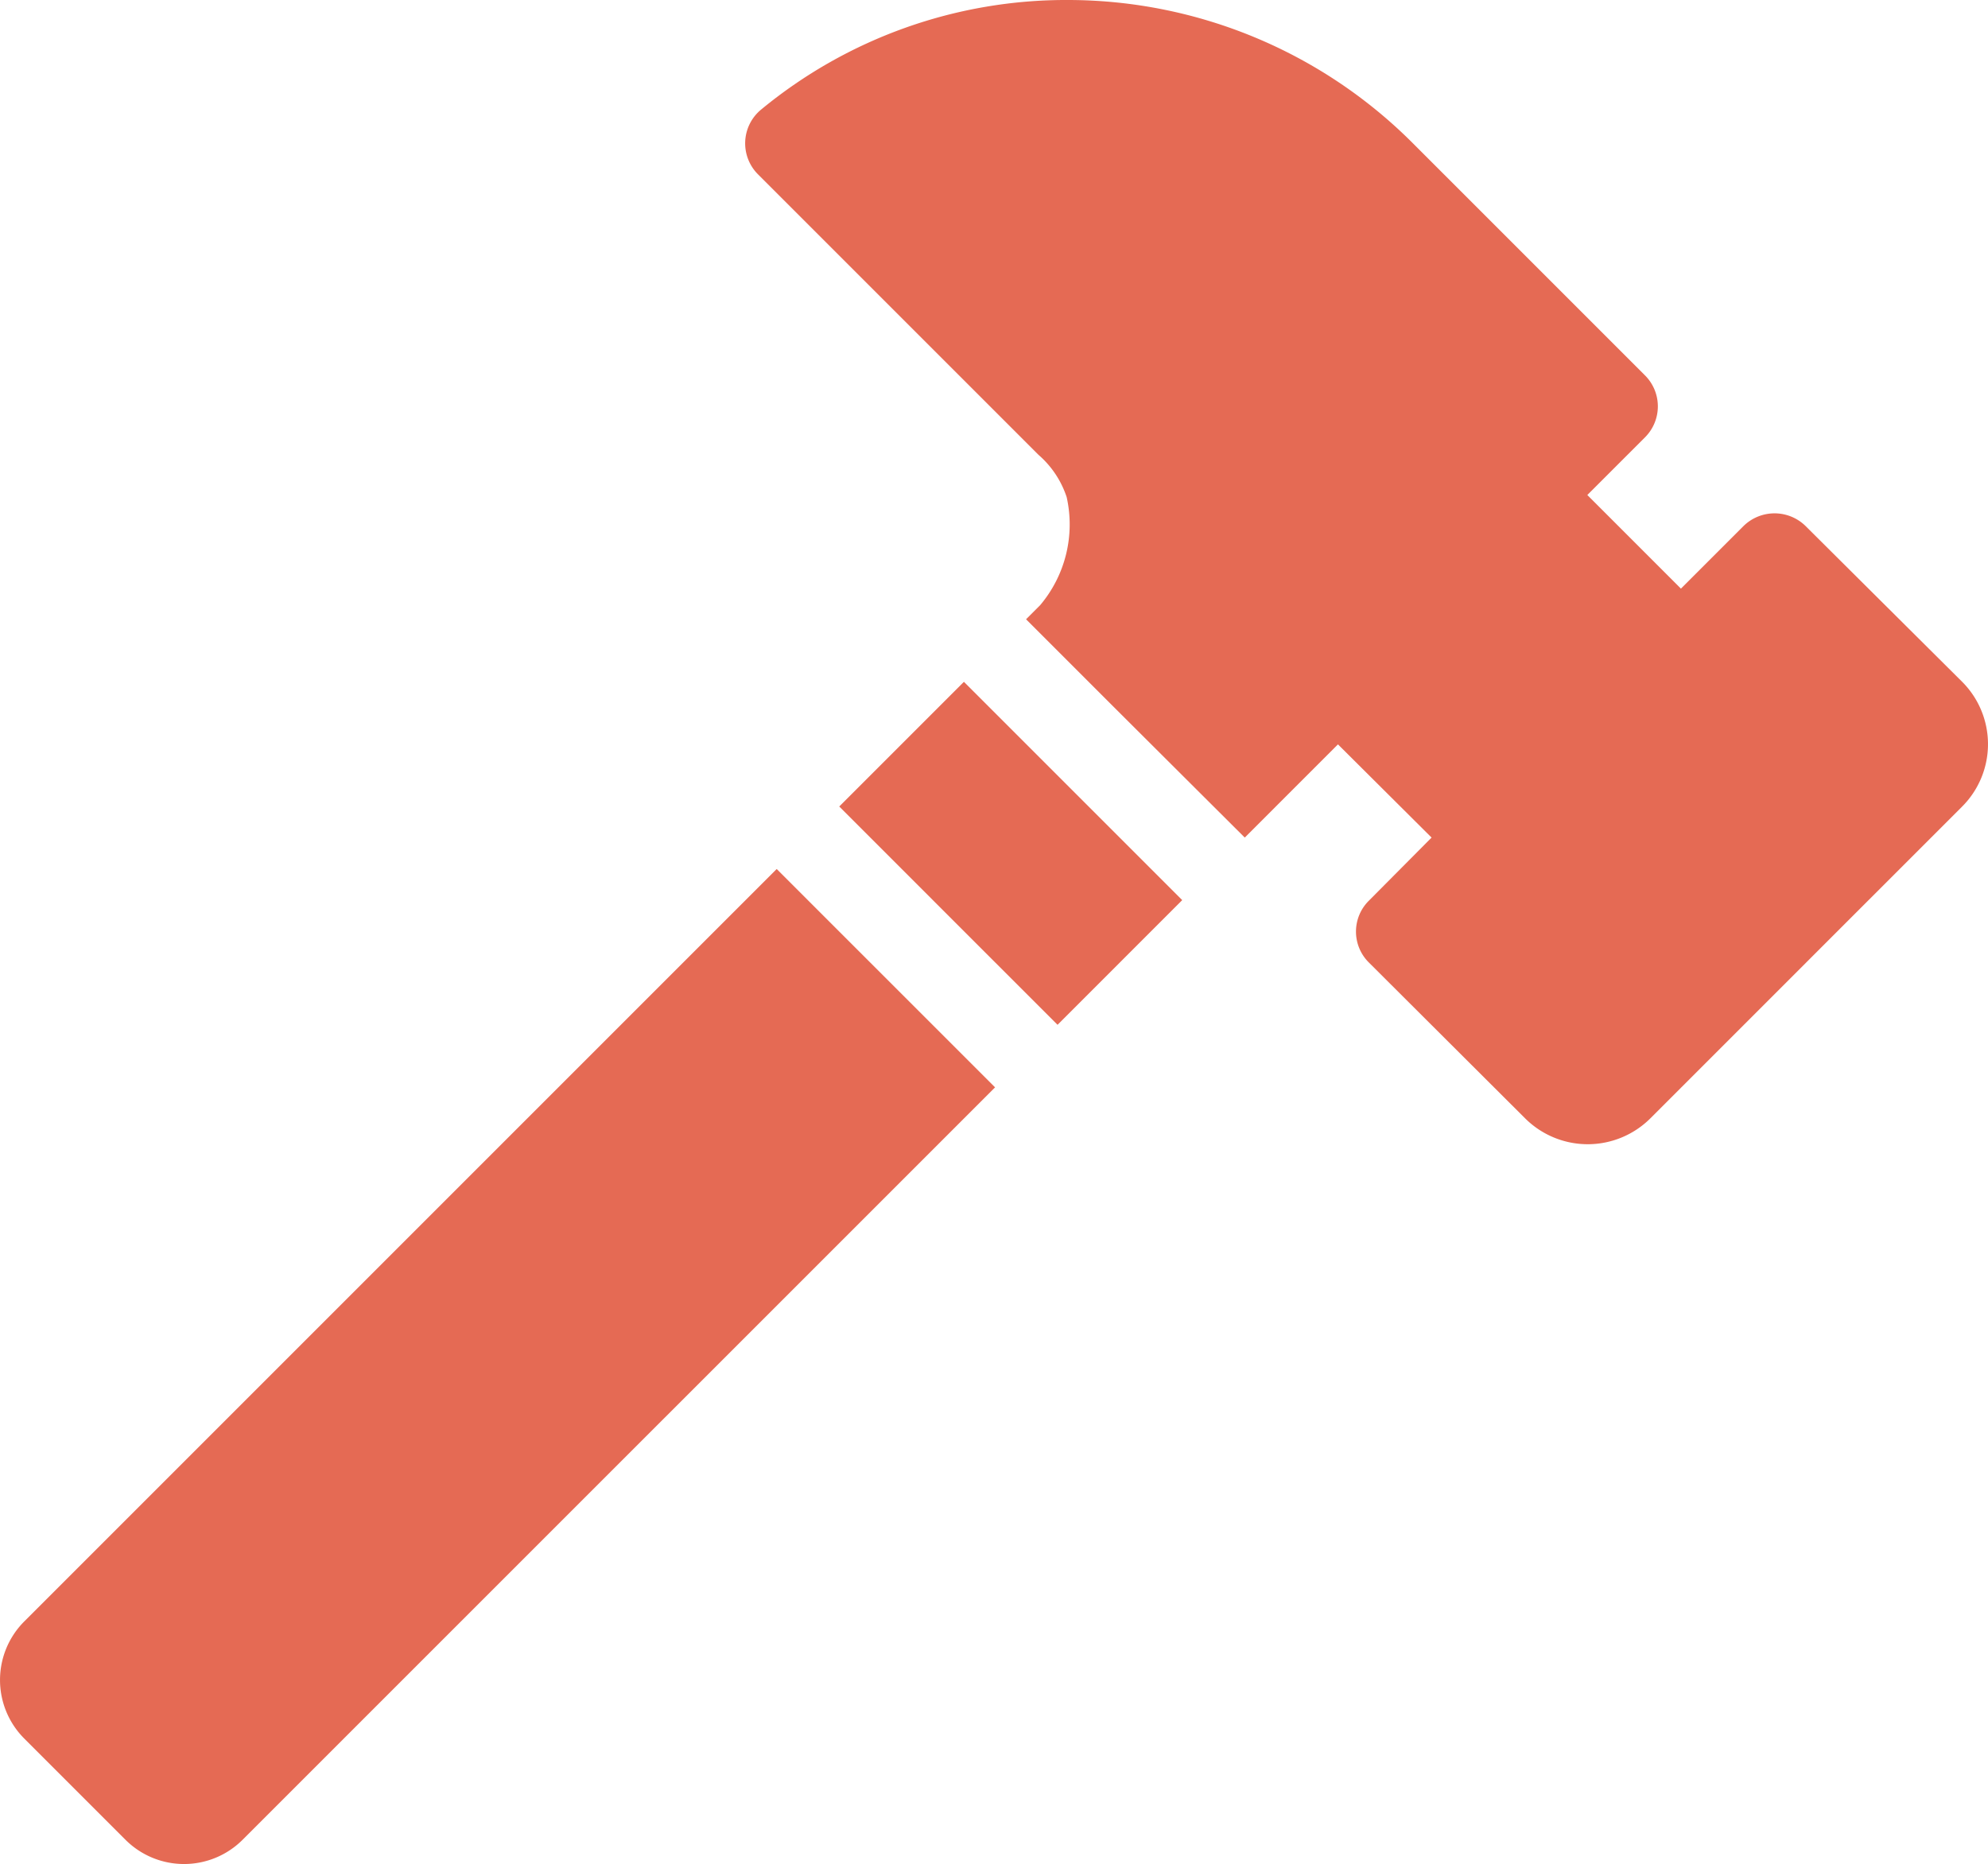 <?xml version="1.0" encoding="UTF-8"?>
<svg xmlns="http://www.w3.org/2000/svg" viewBox="0 0 47.994 45"><g fill="#418fde" data-name="Layer 2"><path d="M22.731 17l-2.47 2.47 5.27 5.27 3.01-3.01-5.27-5.27-.54.54zM.586 39.143a2 2 0 0 0 0 2.828l2.443 2.443a2 2 0 0 0 2.828 0L24.023 26.25l-5.272-5.271zM47.371 16.46l-3.78-3.76a1.069 1.069 0 0 0-1.5 0l-1.51 1.51-2.26-2.26 1.4-1.4a1.056 1.056 0 0 0-.01-1.49l-4.09-4.09-.43-.43-1.08-1.08A11.776 11.776 0 0 0 25.801 0a11.572 11.572 0 0 0-7.42 2.64 1.057 1.057 0 0 0-.07 1.58l6.76 6.76a2.307 2.307 0 0 1 .68 1.02 3.02 3.02 0 0 1-.64 2.61l-.34.34 2.05 2.05 3.23 3.22 2.25-2.25 2.26 2.25-1.51 1.52a1.05 1.05 0 0 0 0 1.5l3.77 3.76a2.142 2.142 0 0 0 3.02 0l7.53-7.53a2.13 2.13 0 0 0 0-3.01z" style="fill: #e56a54;"/></g></svg>
